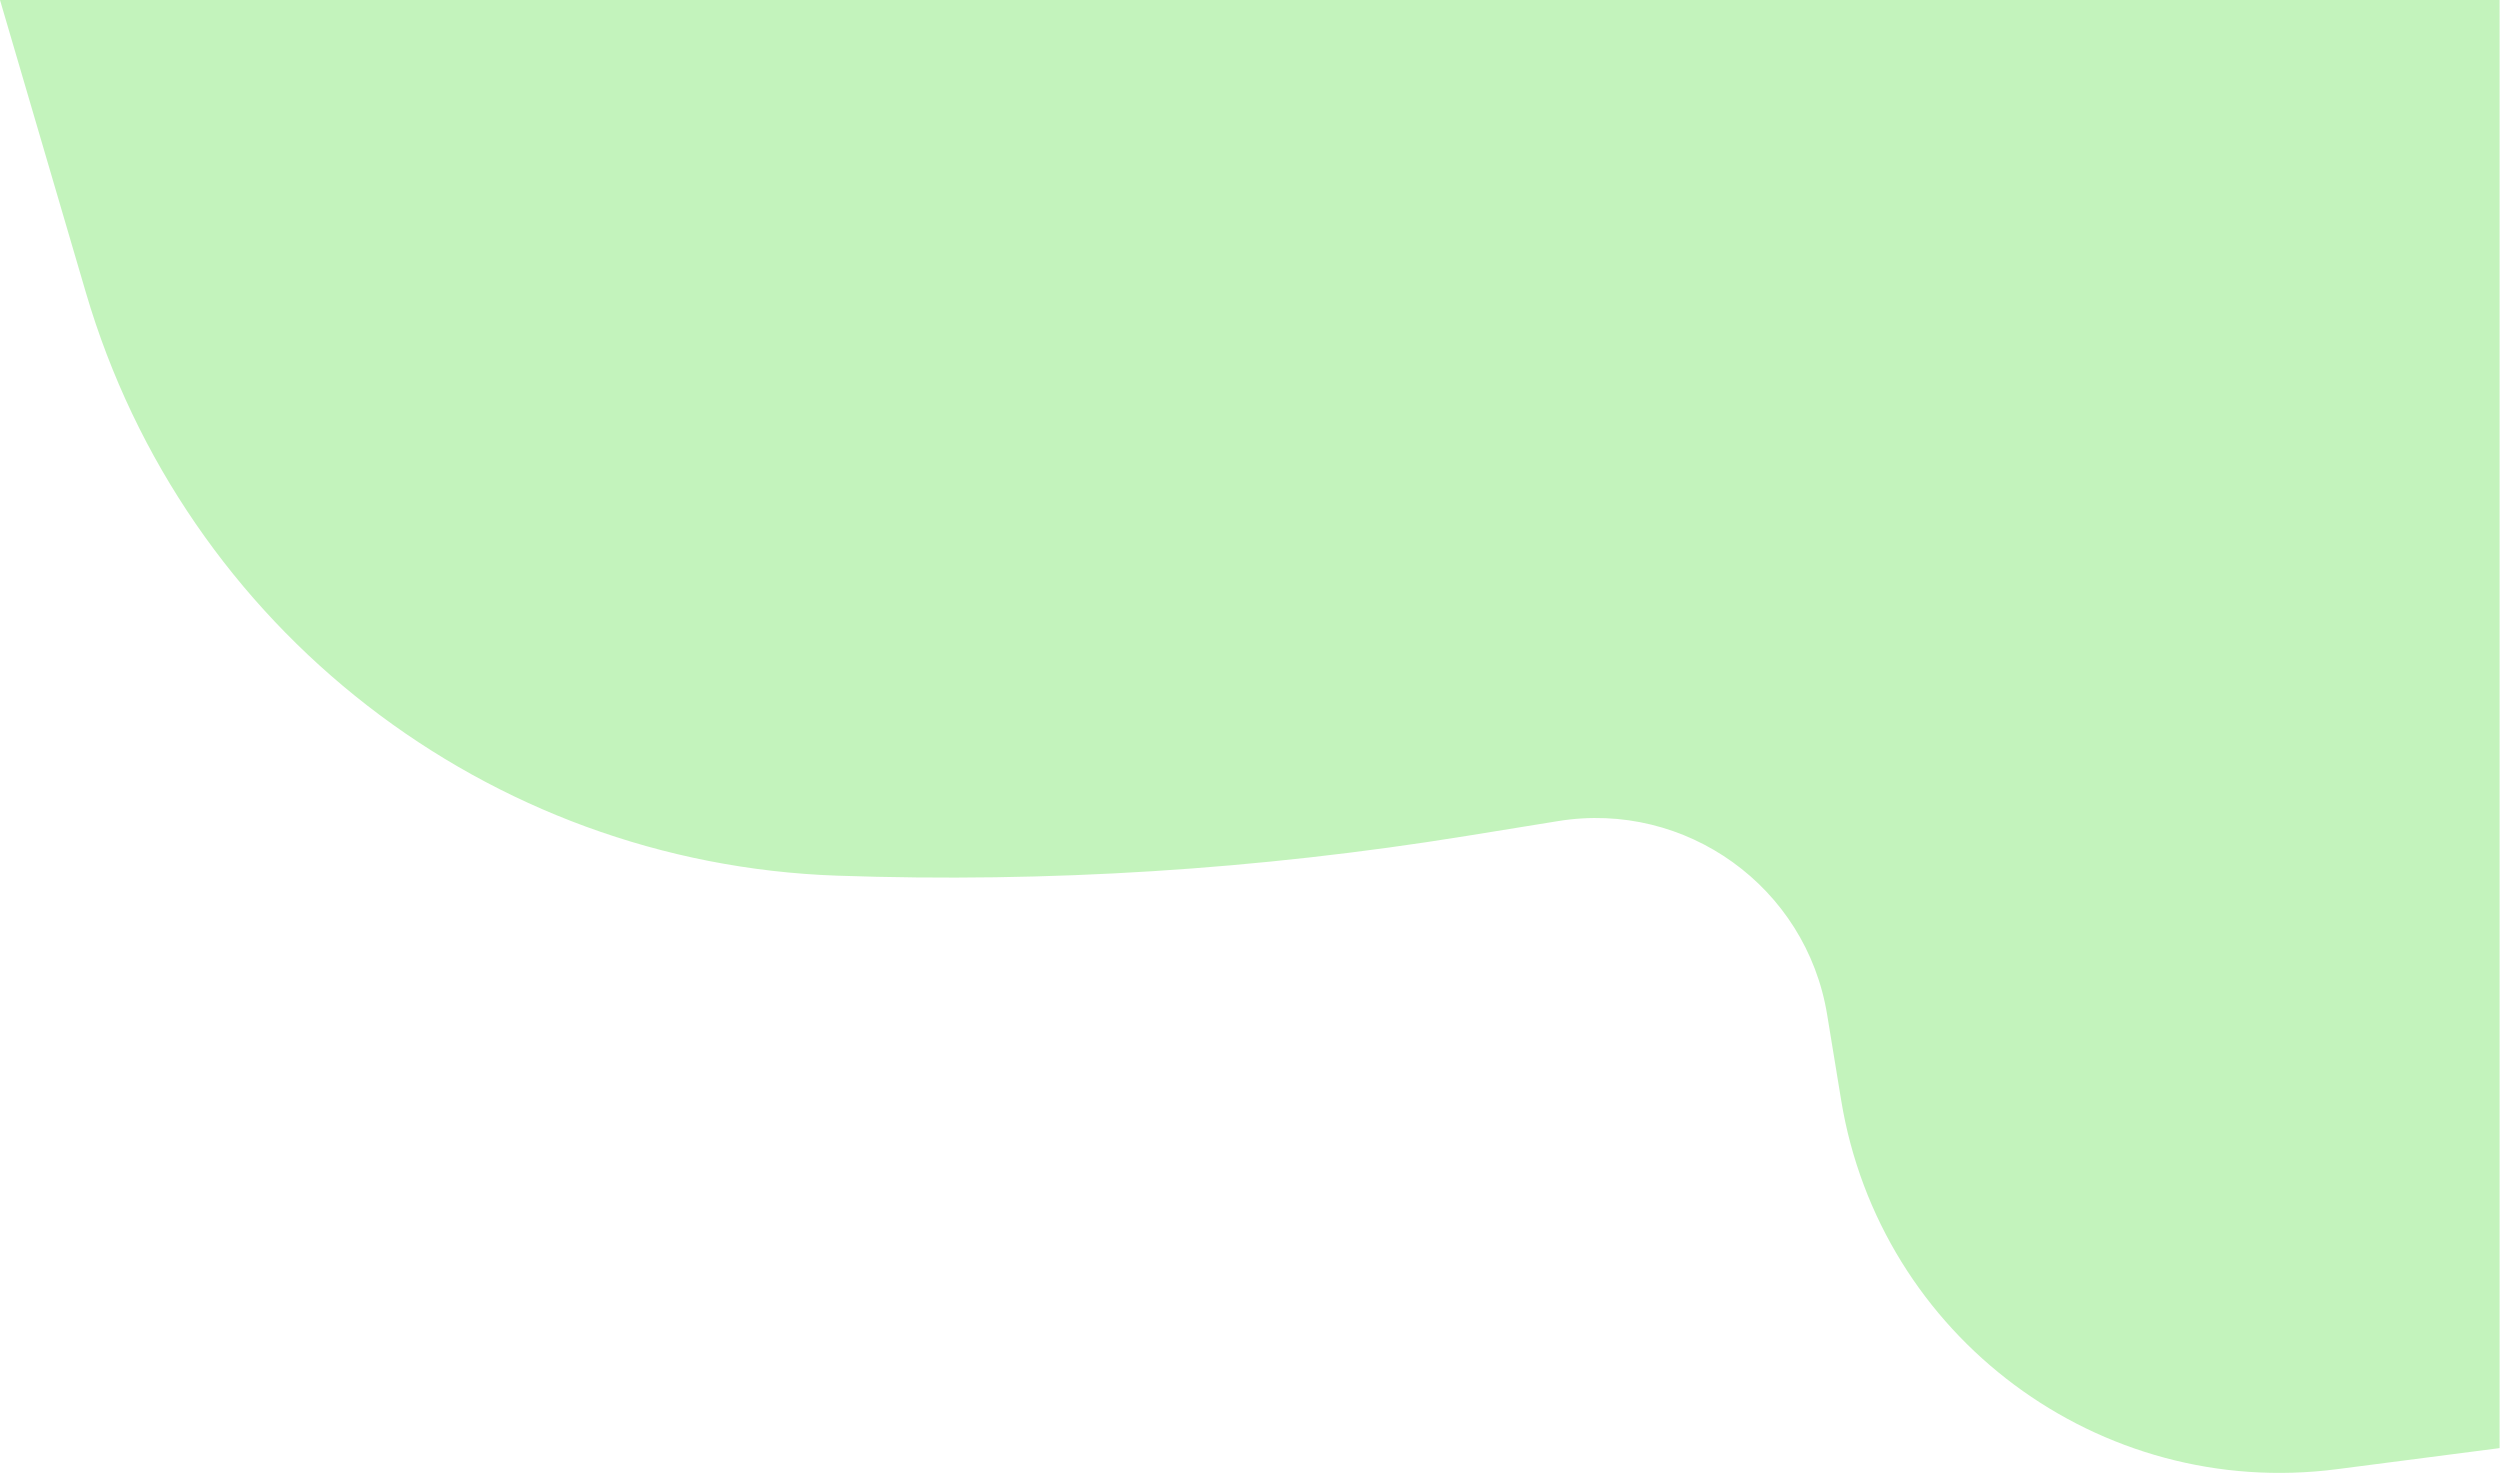 <svg xmlns="http://www.w3.org/2000/svg" width="2997" height="1766" viewBox="0 0 2997 1766" fill="none">
  <path d="M1923.5 0H2996.5V837.5V1736L2801.66 1761.25C2516.63 1798.19 2253.63 1602.48 2207.17 1318.85L2190.36 1216.24C2165.29 1063.27 2021.1 959.488 1868.09 984.286L1757.7 1002.18C1508.5 1042.56 1255.94 1058.5 1003.64 1049.75V1049.75C584.164 1035.21 221.196 753.538 102.975 350.799L0 0H1923.5Z" fill="#C3F3BC"/>
</svg>